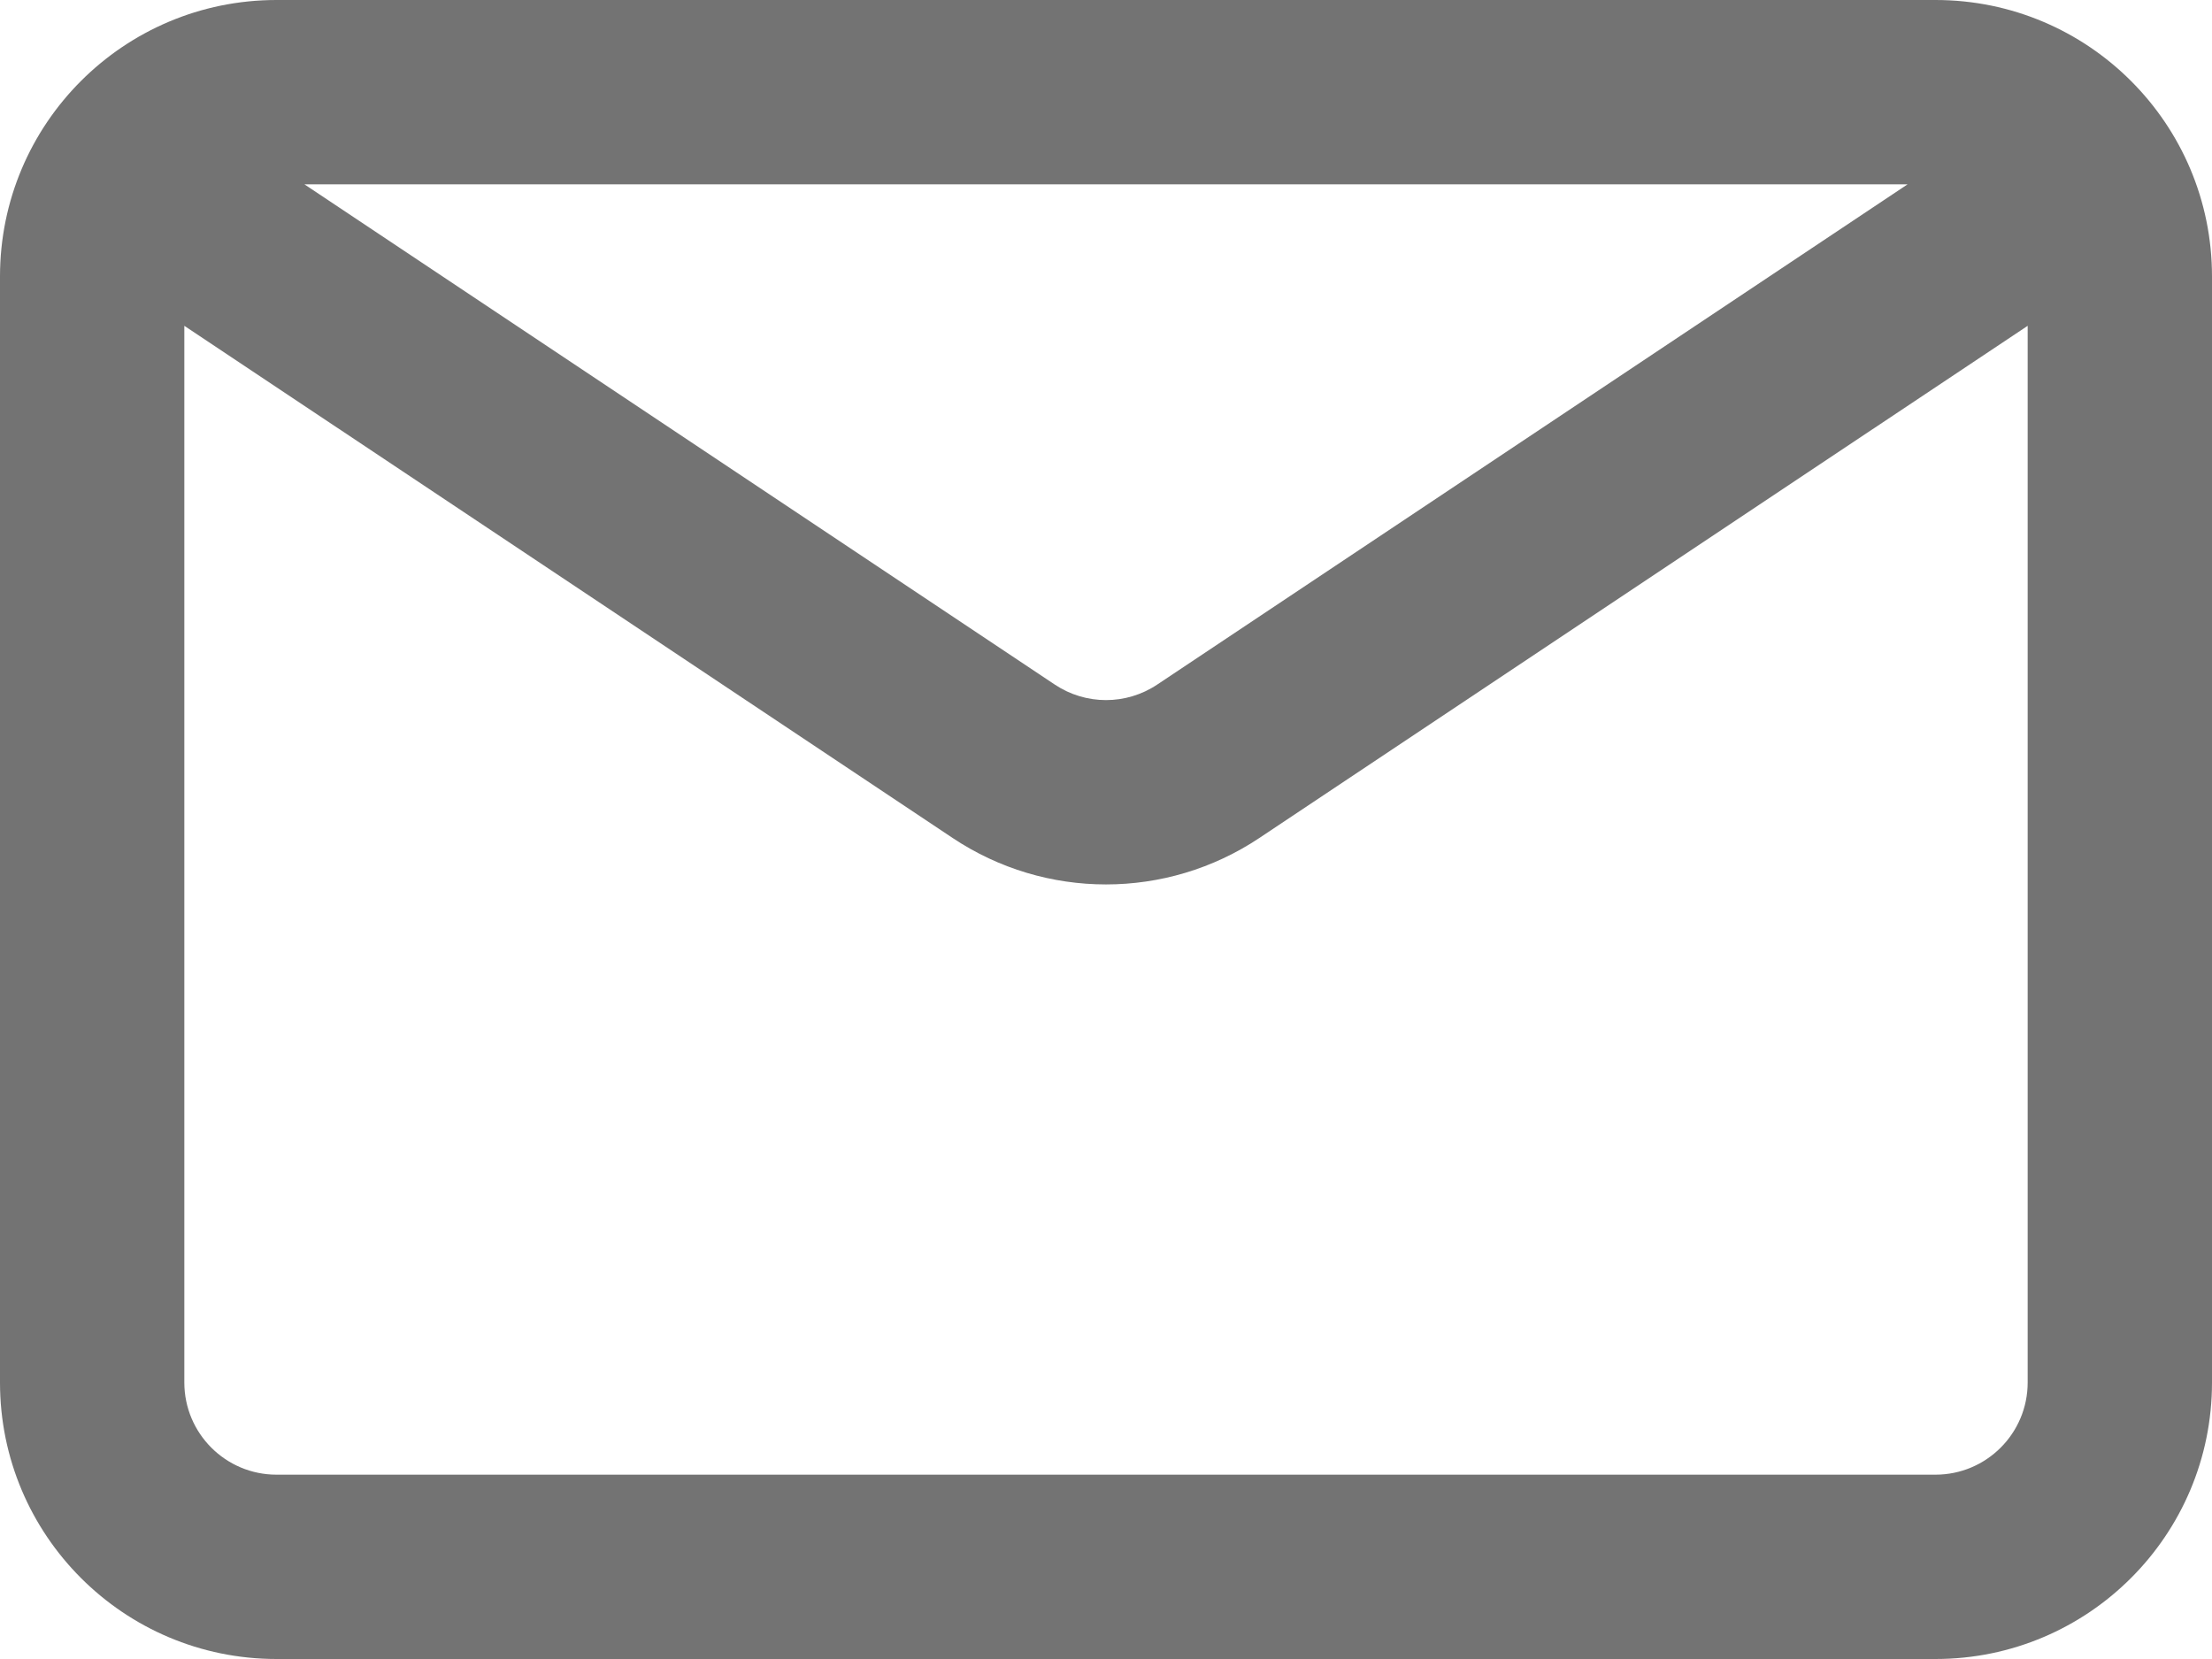 <svg width="24" height="18" viewBox="0 0 24 18" fill="none" xmlns="http://www.w3.org/2000/svg">
<path d="M3 0C1.343 0 0 1.343 0 3V15C0 16.657 1.343 18 3 18H21C22.657 18 24 16.657 24 15V3C24 1.343 22.657 0 21 0H3ZM2 3.535L10.336 9.092C11.344 9.764 12.656 9.764 13.664 9.092L22 3.535V15C22 15.552 21.552 16 21 16H3C2.448 16 2 15.552 2 15V3.535ZM20.697 2L12.555 7.428C12.219 7.652 11.781 7.652 11.445 7.428L3.303 2H20.697Z" fill="#737373"/>
</svg>
